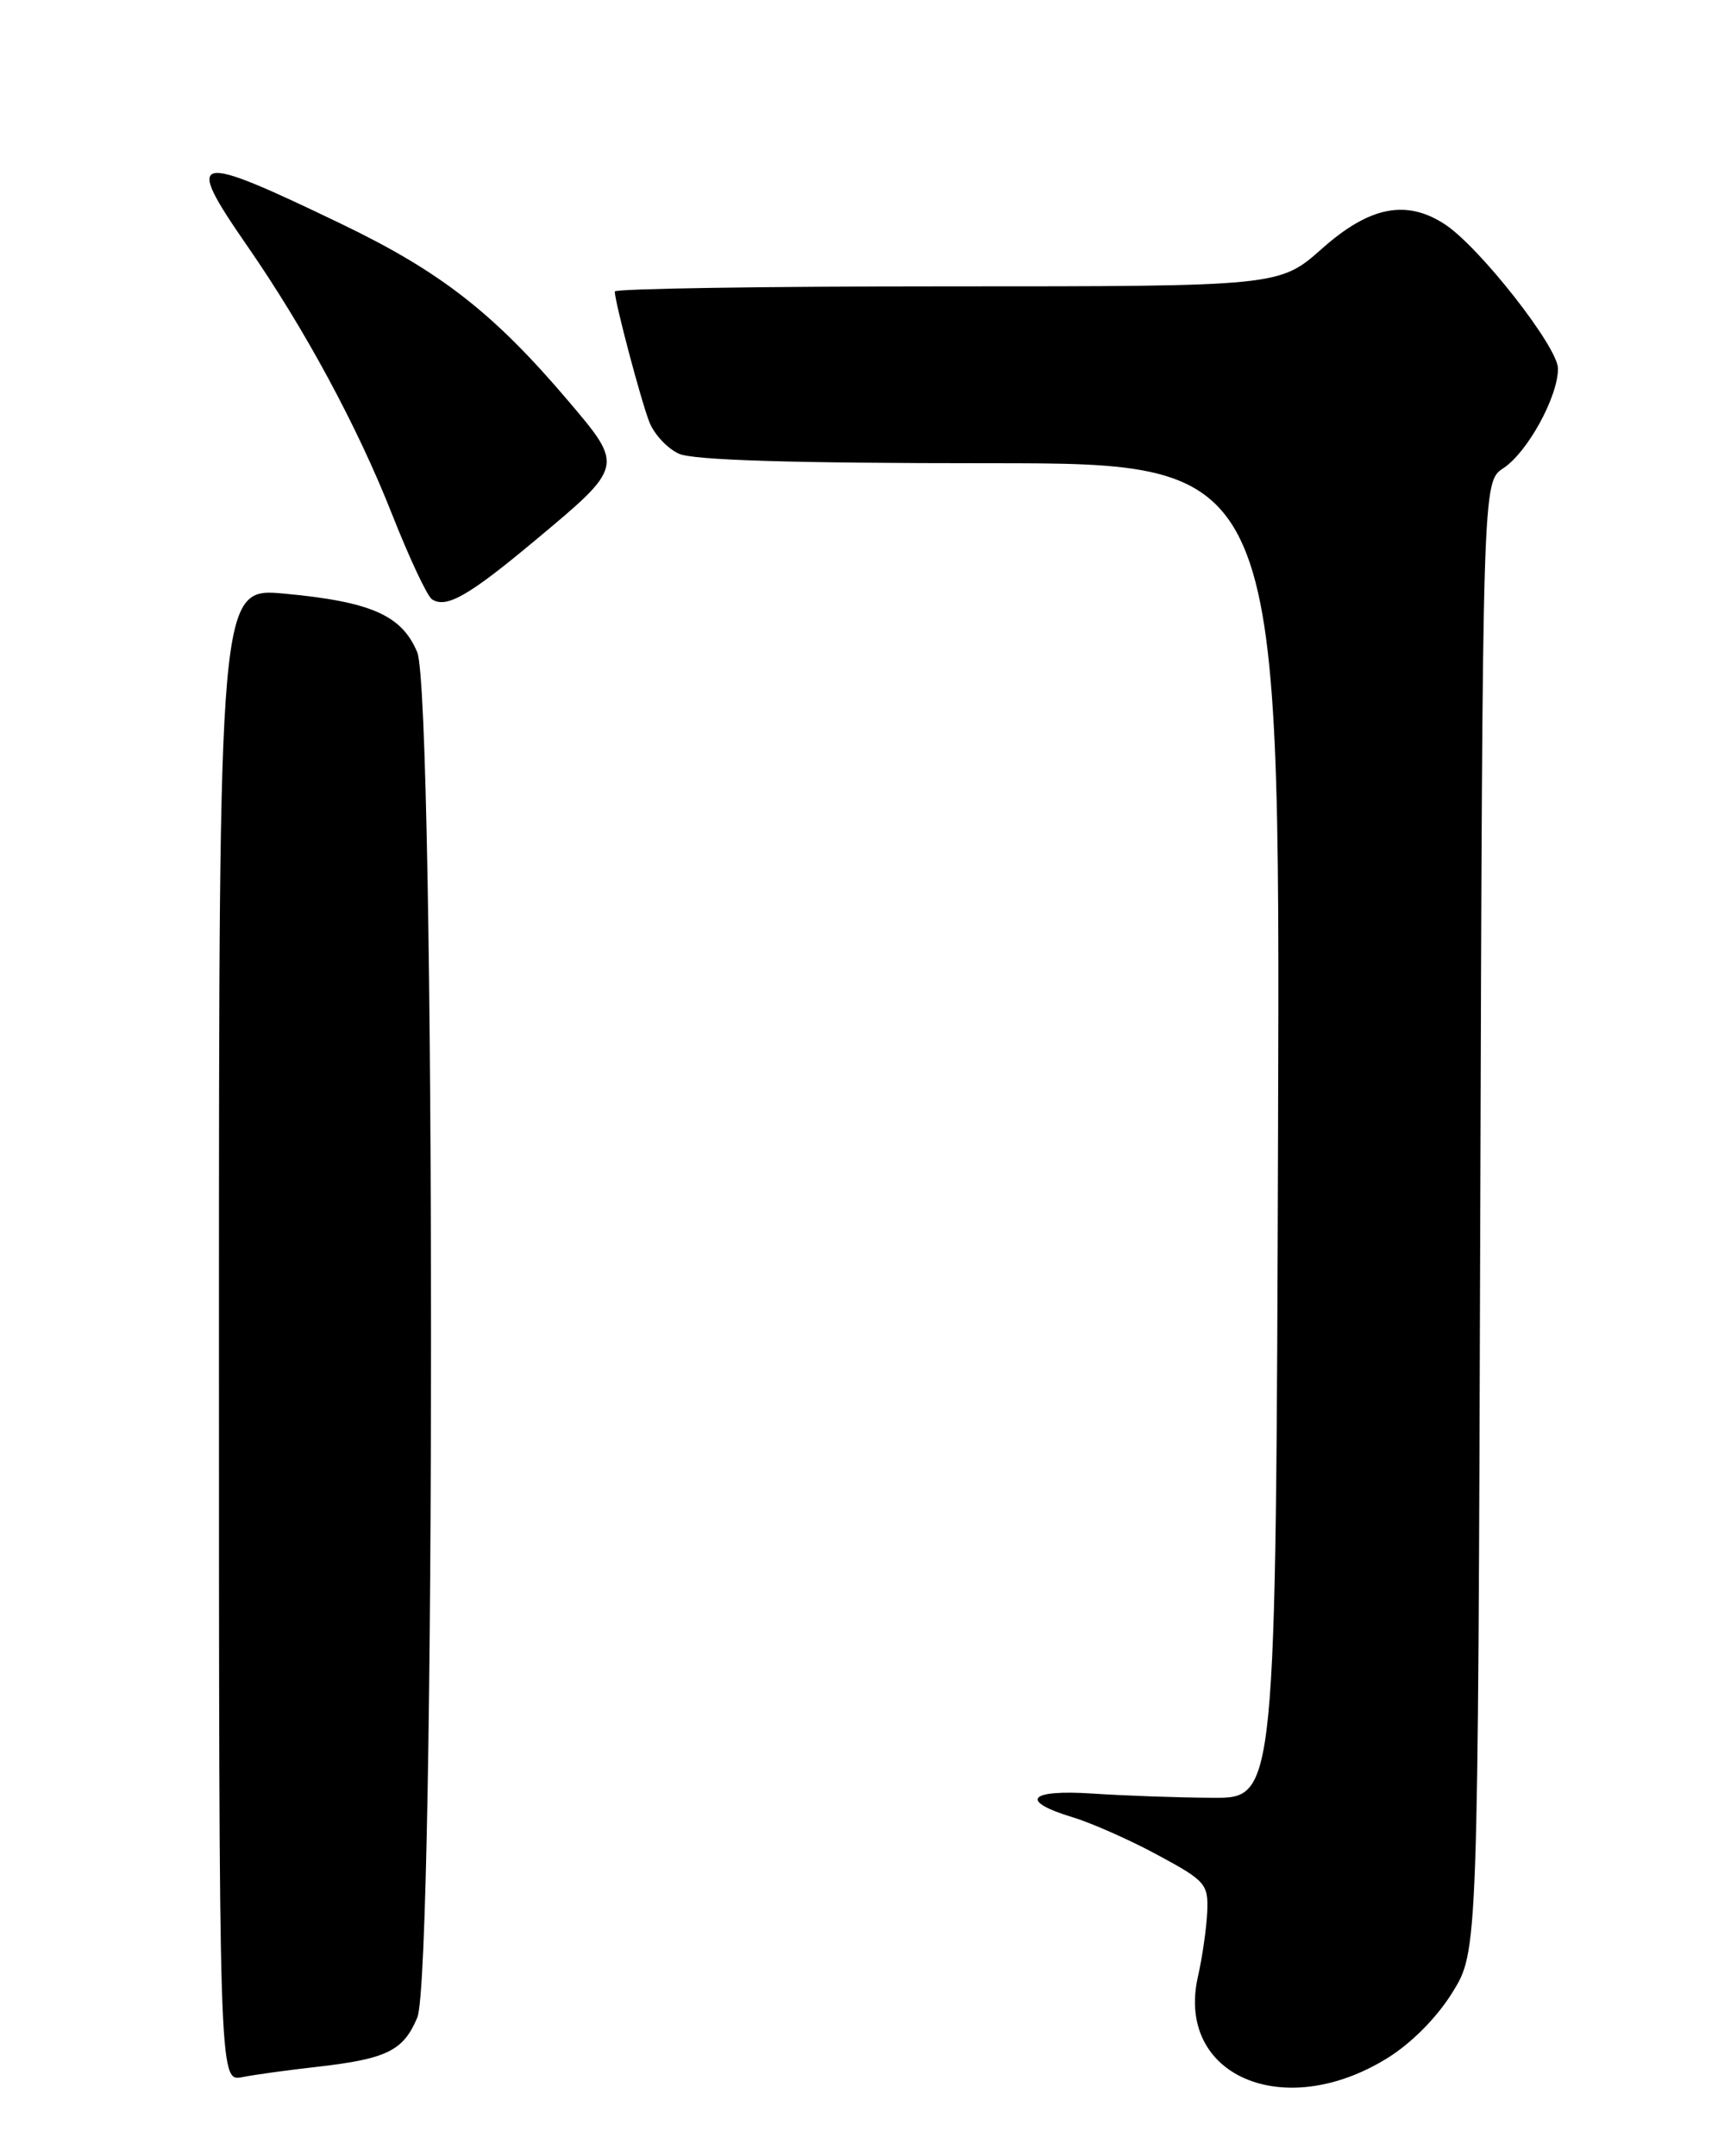 <?xml version="1.0" encoding="UTF-8" standalone="no"?>
<!DOCTYPE svg PUBLIC "-//W3C//DTD SVG 1.1//EN" "http://www.w3.org/Graphics/SVG/1.1/DTD/svg11.dtd" >
<svg xmlns="http://www.w3.org/2000/svg" xmlns:xlink="http://www.w3.org/1999/xlink" version="1.1" viewBox="0 0 204 256">
 <g >
 <path fill="currentColor"
d=" M 164.72 244.37 C 167.59 242.60 170.64 239.52 172.47 236.55 C 175.50 231.66 175.50 231.66 175.77 144.43 C 176.04 57.20 176.04 57.20 178.51 55.59 C 181.38 53.70 185.00 47.11 185.00 43.76 C 185.00 41.21 175.68 29.33 171.58 26.64 C 167.00 23.64 162.64 24.50 157.00 29.50 C 151.93 34.00 151.93 34.00 112.47 34.00 C 90.76 34.00 73.00 34.27 73.00 34.61 C 73.00 35.83 76.11 47.58 77.11 50.12 C 77.67 51.56 79.25 53.25 80.61 53.87 C 82.30 54.64 94.07 55.00 117.55 55.00 C 152.01 55.00 152.01 55.00 151.76 134.25 C 151.50 213.50 151.50 213.50 144.00 213.45 C 139.88 213.43 133.48 213.20 129.79 212.95 C 122.14 212.44 120.95 213.81 127.36 215.76 C 129.64 216.45 134.20 218.47 137.50 220.26 C 143.16 223.31 143.49 223.70 143.35 227.00 C 143.26 228.93 142.77 232.37 142.25 234.66 C 139.57 246.44 152.40 251.99 164.72 244.37 Z  M 37.50 245.41 C 45.93 244.46 47.89 243.50 49.55 239.54 C 51.73 234.32 51.72 82.65 49.54 77.43 C 47.70 73.04 44.05 71.44 33.75 70.48 C 26.00 69.77 26.00 69.77 26.00 158.46 C 26.00 247.16 26.00 247.16 28.75 246.62 C 30.26 246.32 34.20 245.78 37.50 245.41 Z  M 63.47 64.22 C 74.11 55.35 74.09 55.40 67.52 47.65 C 58.62 37.17 52.35 32.27 40.50 26.57 C 22.74 18.02 21.78 18.25 29.36 29.20 C 36.19 39.06 42.45 50.65 46.53 61.00 C 48.59 66.22 50.73 70.80 51.30 71.16 C 53.00 72.26 55.65 70.75 63.47 64.22 Z "/>
</g>
</svg>